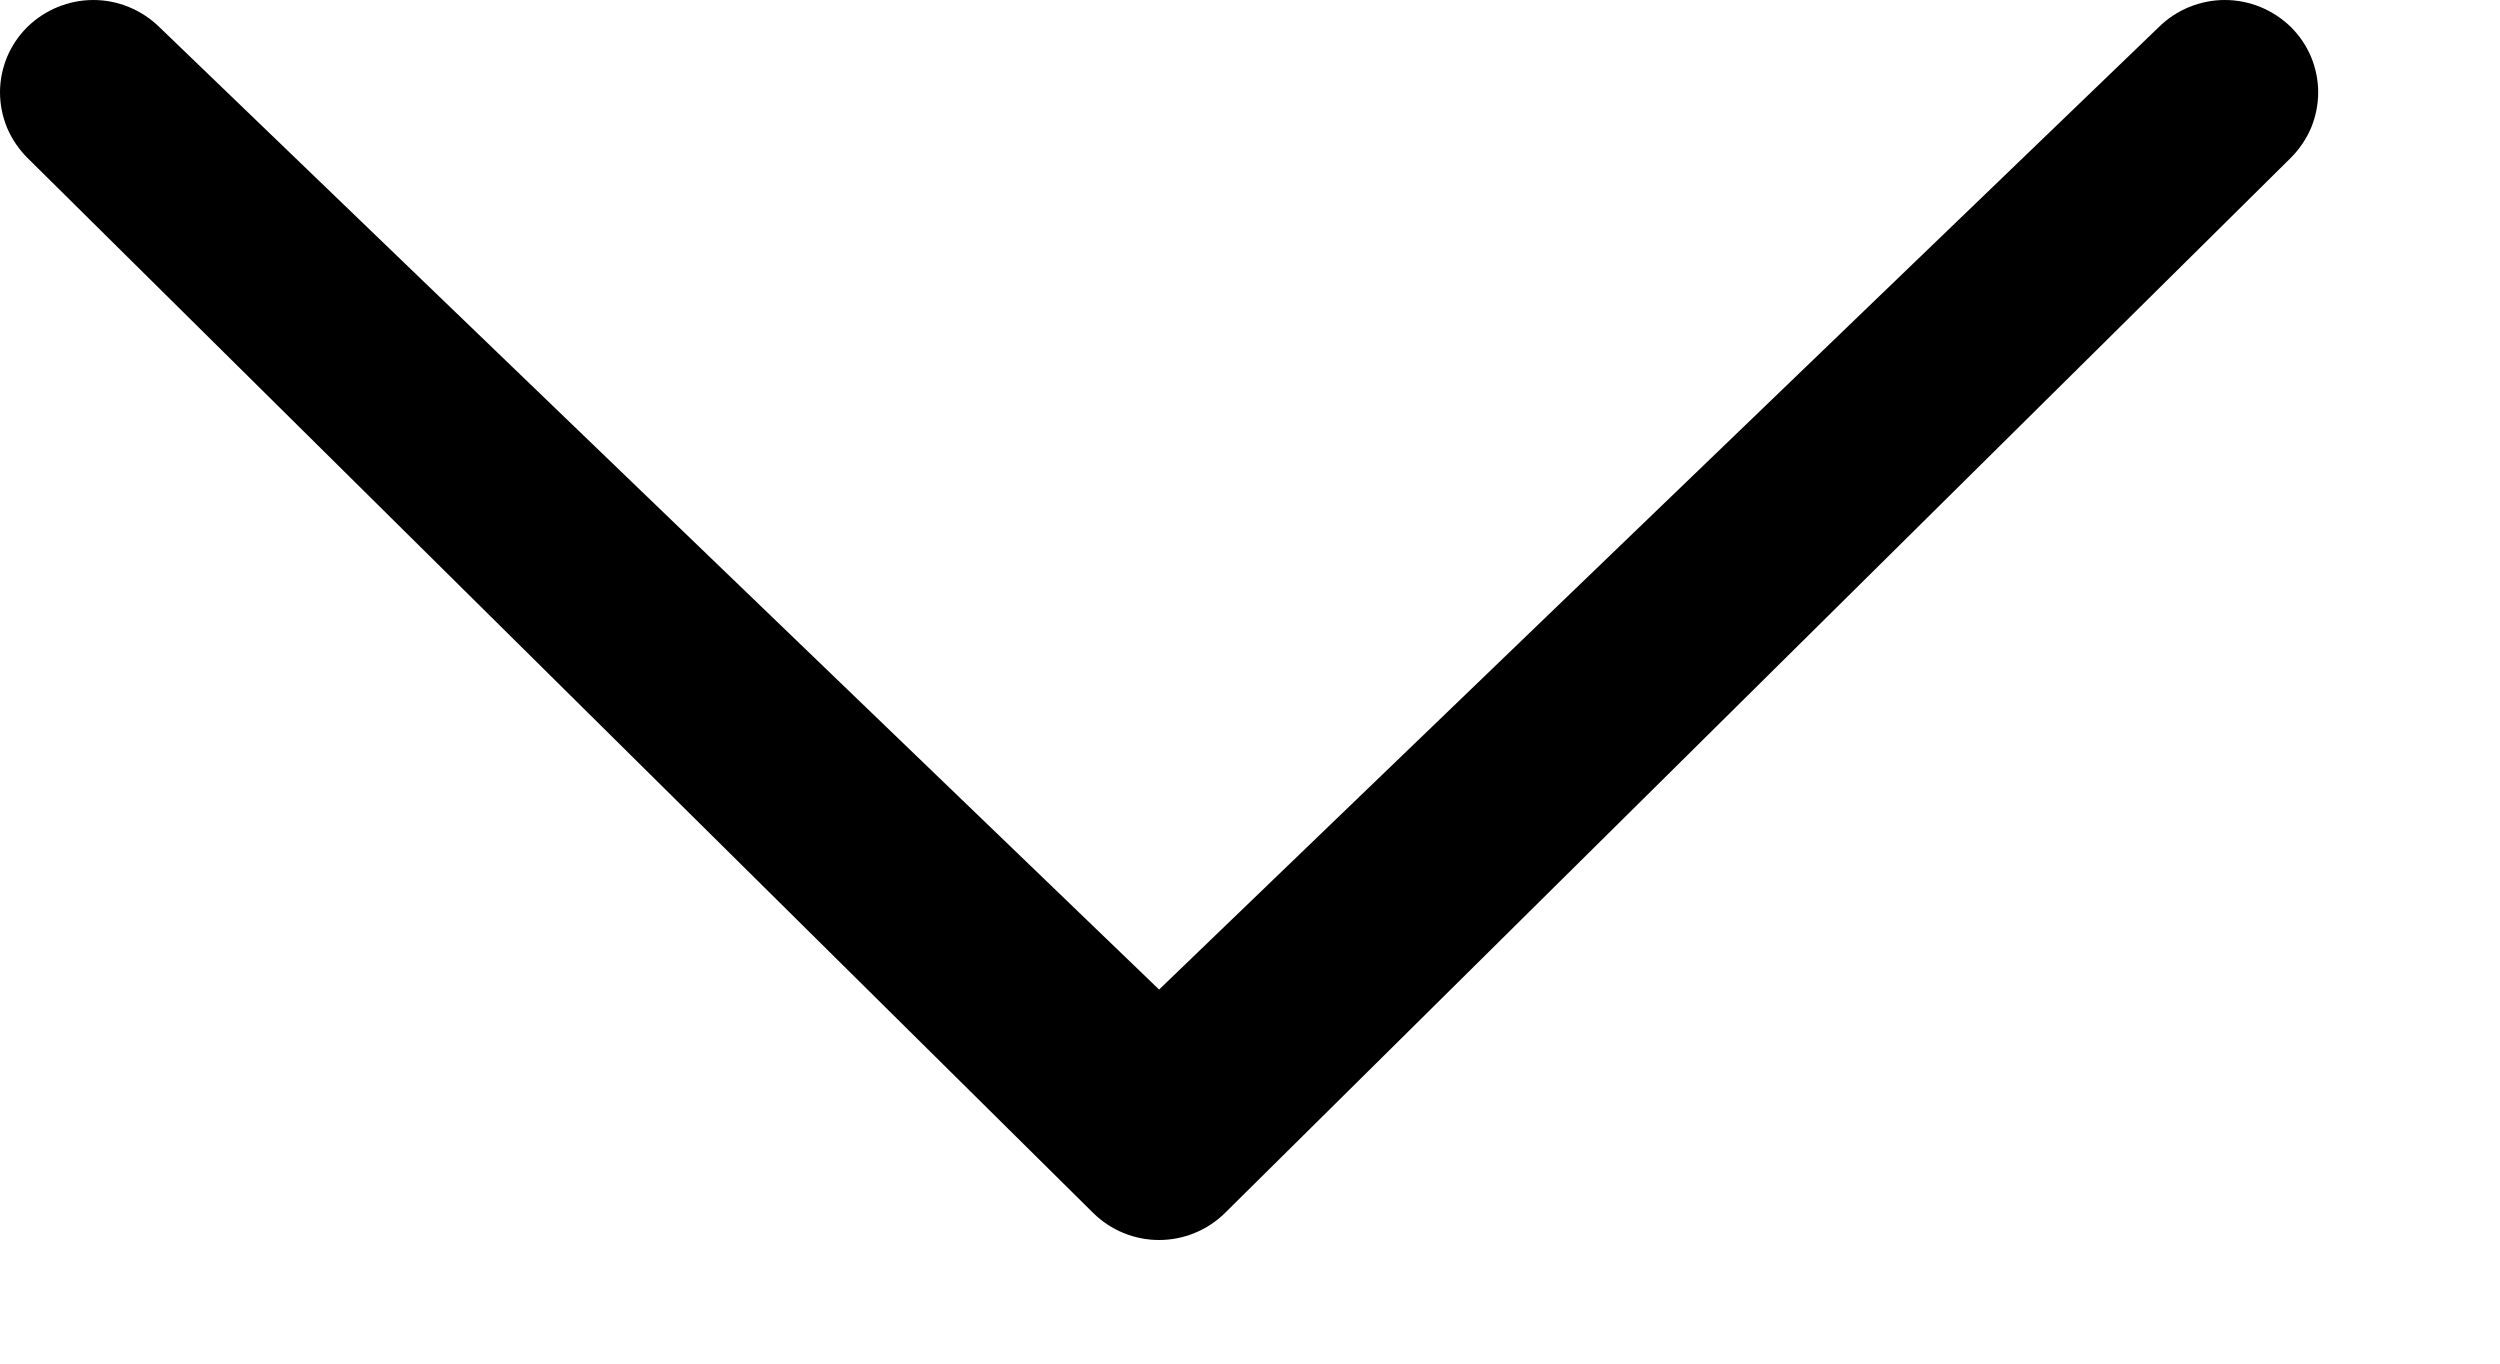 <svg width="11" height="6" viewBox="0 0 11 6" fill="none" xmlns="http://www.w3.org/2000/svg">
<path d="M9.499 0.119C9.576 0.043 9.681 0 9.789 0C9.898 0 10.002 0.043 10.08 0.119C10.118 0.157 10.148 0.201 10.169 0.251C10.189 0.3 10.2 0.353 10.2 0.406C10.2 0.46 10.189 0.513 10.169 0.562C10.148 0.611 10.118 0.656 10.08 0.694L5.39 5.337C5.313 5.413 5.209 5.456 5.1 5.456C4.991 5.456 4.887 5.413 4.81 5.337L0.12 0.694C0.082 0.656 0.052 0.611 0.031 0.562C0.011 0.513 0 0.46 0 0.406C0 0.353 0.011 0.3 0.031 0.251C0.052 0.201 0.082 0.157 0.12 0.119C0.198 0.043 0.302 0 0.411 0C0.519 0 0.623 0.043 0.701 0.119L5.1 4.354L9.499 0.119Z" fill="black"/>
</svg>
